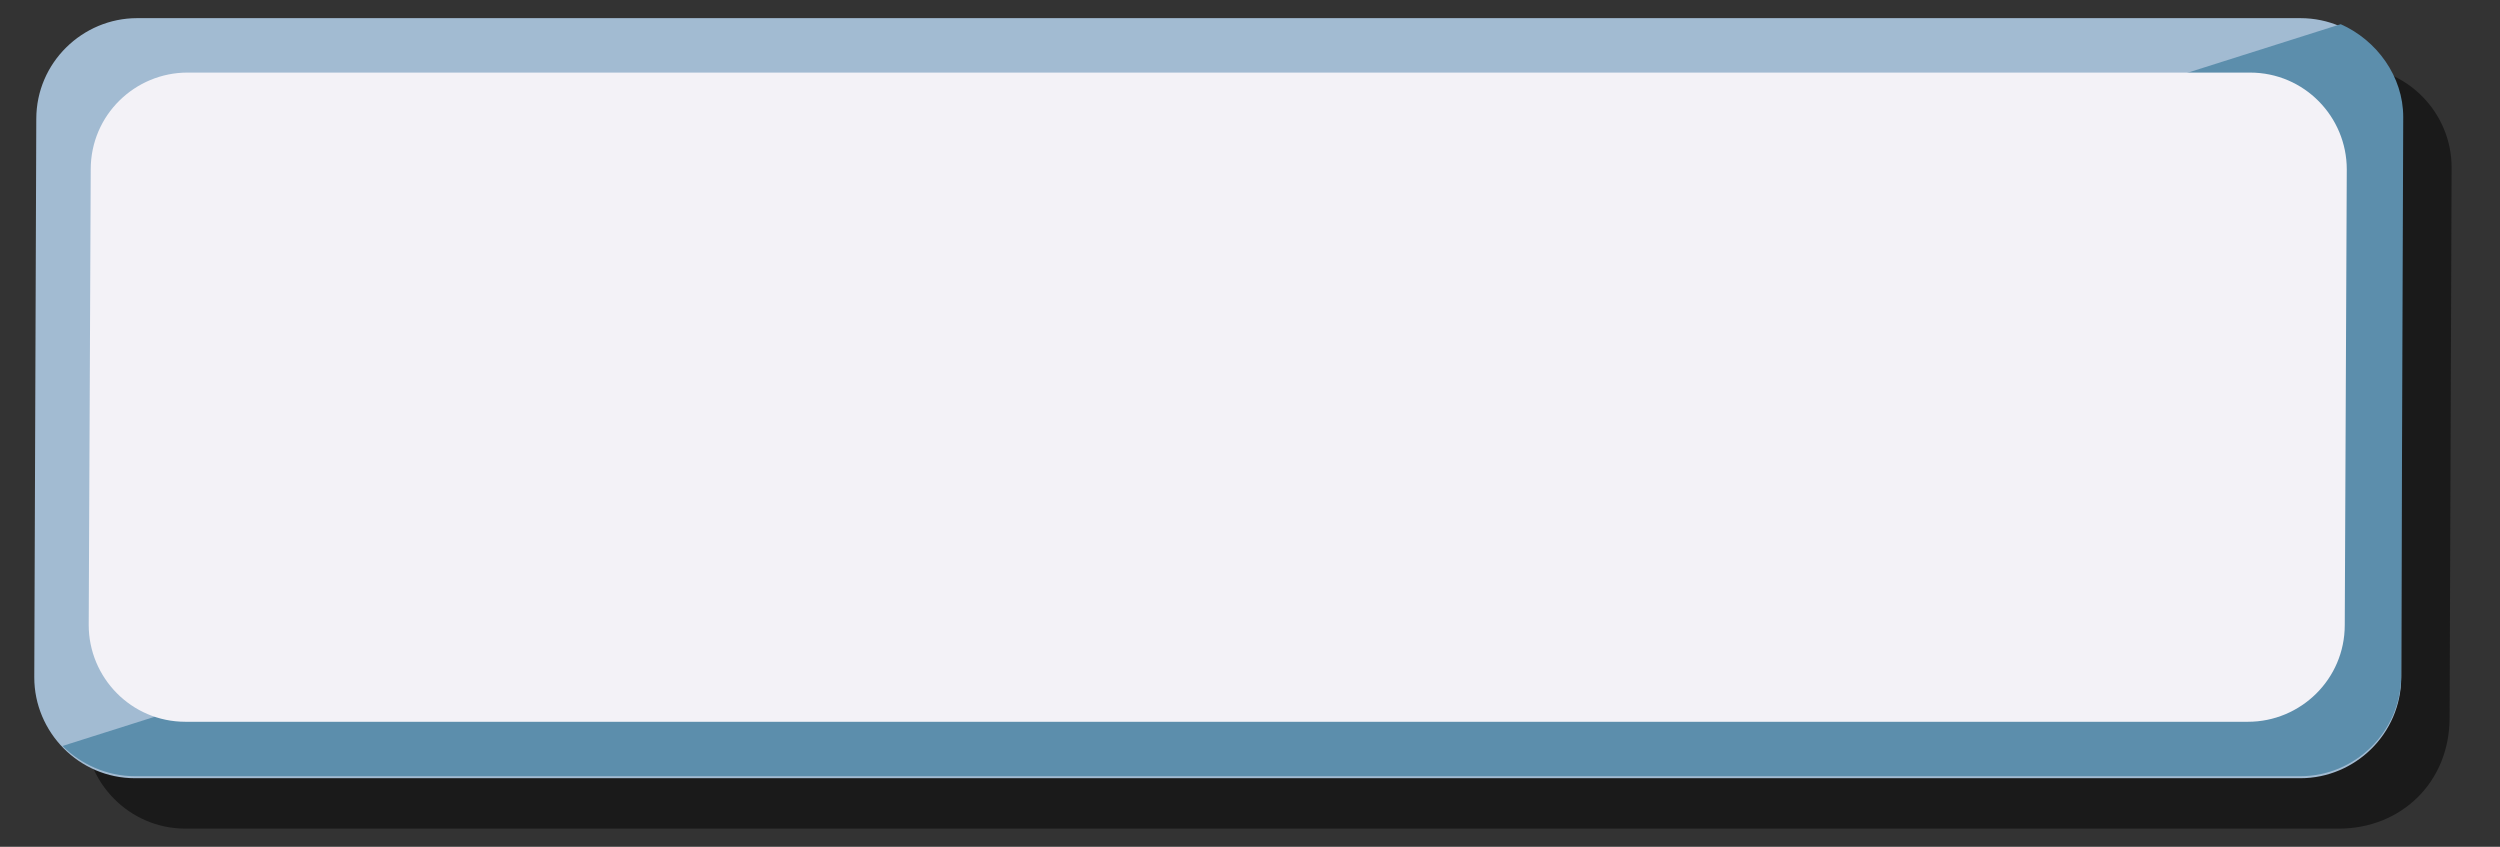 <?xml version="1.0" encoding="utf-8"?>
<!-- Generator: Adobe Illustrator 24.1.3, SVG Export Plug-In . SVG Version: 6.00 Build 0)  -->
<svg version="1.1" id="Layer_1" xmlns="http://www.w3.org/2000/svg" xmlns:xlink="http://www.w3.org/1999/xlink" x="0px" y="0px"
	 viewBox="0 0 124 42" style="enable-background:new 0 0 124 42;" xml:space="preserve">
<rect x="0" y="0" width="124" height="42" fill="#333333" stroke="none"/>
<style type="text/css">
	.st0{fill:#1A1A1A;}
	.st1{fill:#A2BBD2;}
	.st2{fill:#5C8EAC;}
	.st3{fill:#F3F2F7;}
</style>
<path class="st0" d="M121.5,35.6c0,3.2-2.4,5.5-5.5,5.5H9.2c-2.8,0-5-2.3-5-5L4.3,8.3c0-2.8,2.3-5,5-5h107.3c2.8,0,5,2.3,5,5
	L121.5,35.6z"/>
<path class="st1" d="M119.1,33.6c0,2.8-2.3,5-5,5H6.7c-2.8,0-5-2.3-5-5L1.8,5.9c0-2.8,2.3-5,5-5h107.3c2.8,0,5,2.3,5,5L119.1,33.6z"
	/>
<path class="st2" d="M116.1,1.2c1.8,0.8,3.1,2.6,3.1,4.6l-0.1,27.7c0,2.8-2.3,5-5,5H6.7c-1.4,0-2.7-0.6-3.6-1.5L116.1,1.2z"/>
<path class="st3" d="M116.3,31c0,2.7-2.2,4.8-4.8,4.8H9.2c-2.7,0-4.8-2.2-4.8-4.8L4.5,8.4c0-2.7,2.2-4.8,4.8-4.8h102.3
	c2.7,0,4.8,2.2,4.8,4.8L116.3,31z"/>
</svg>
